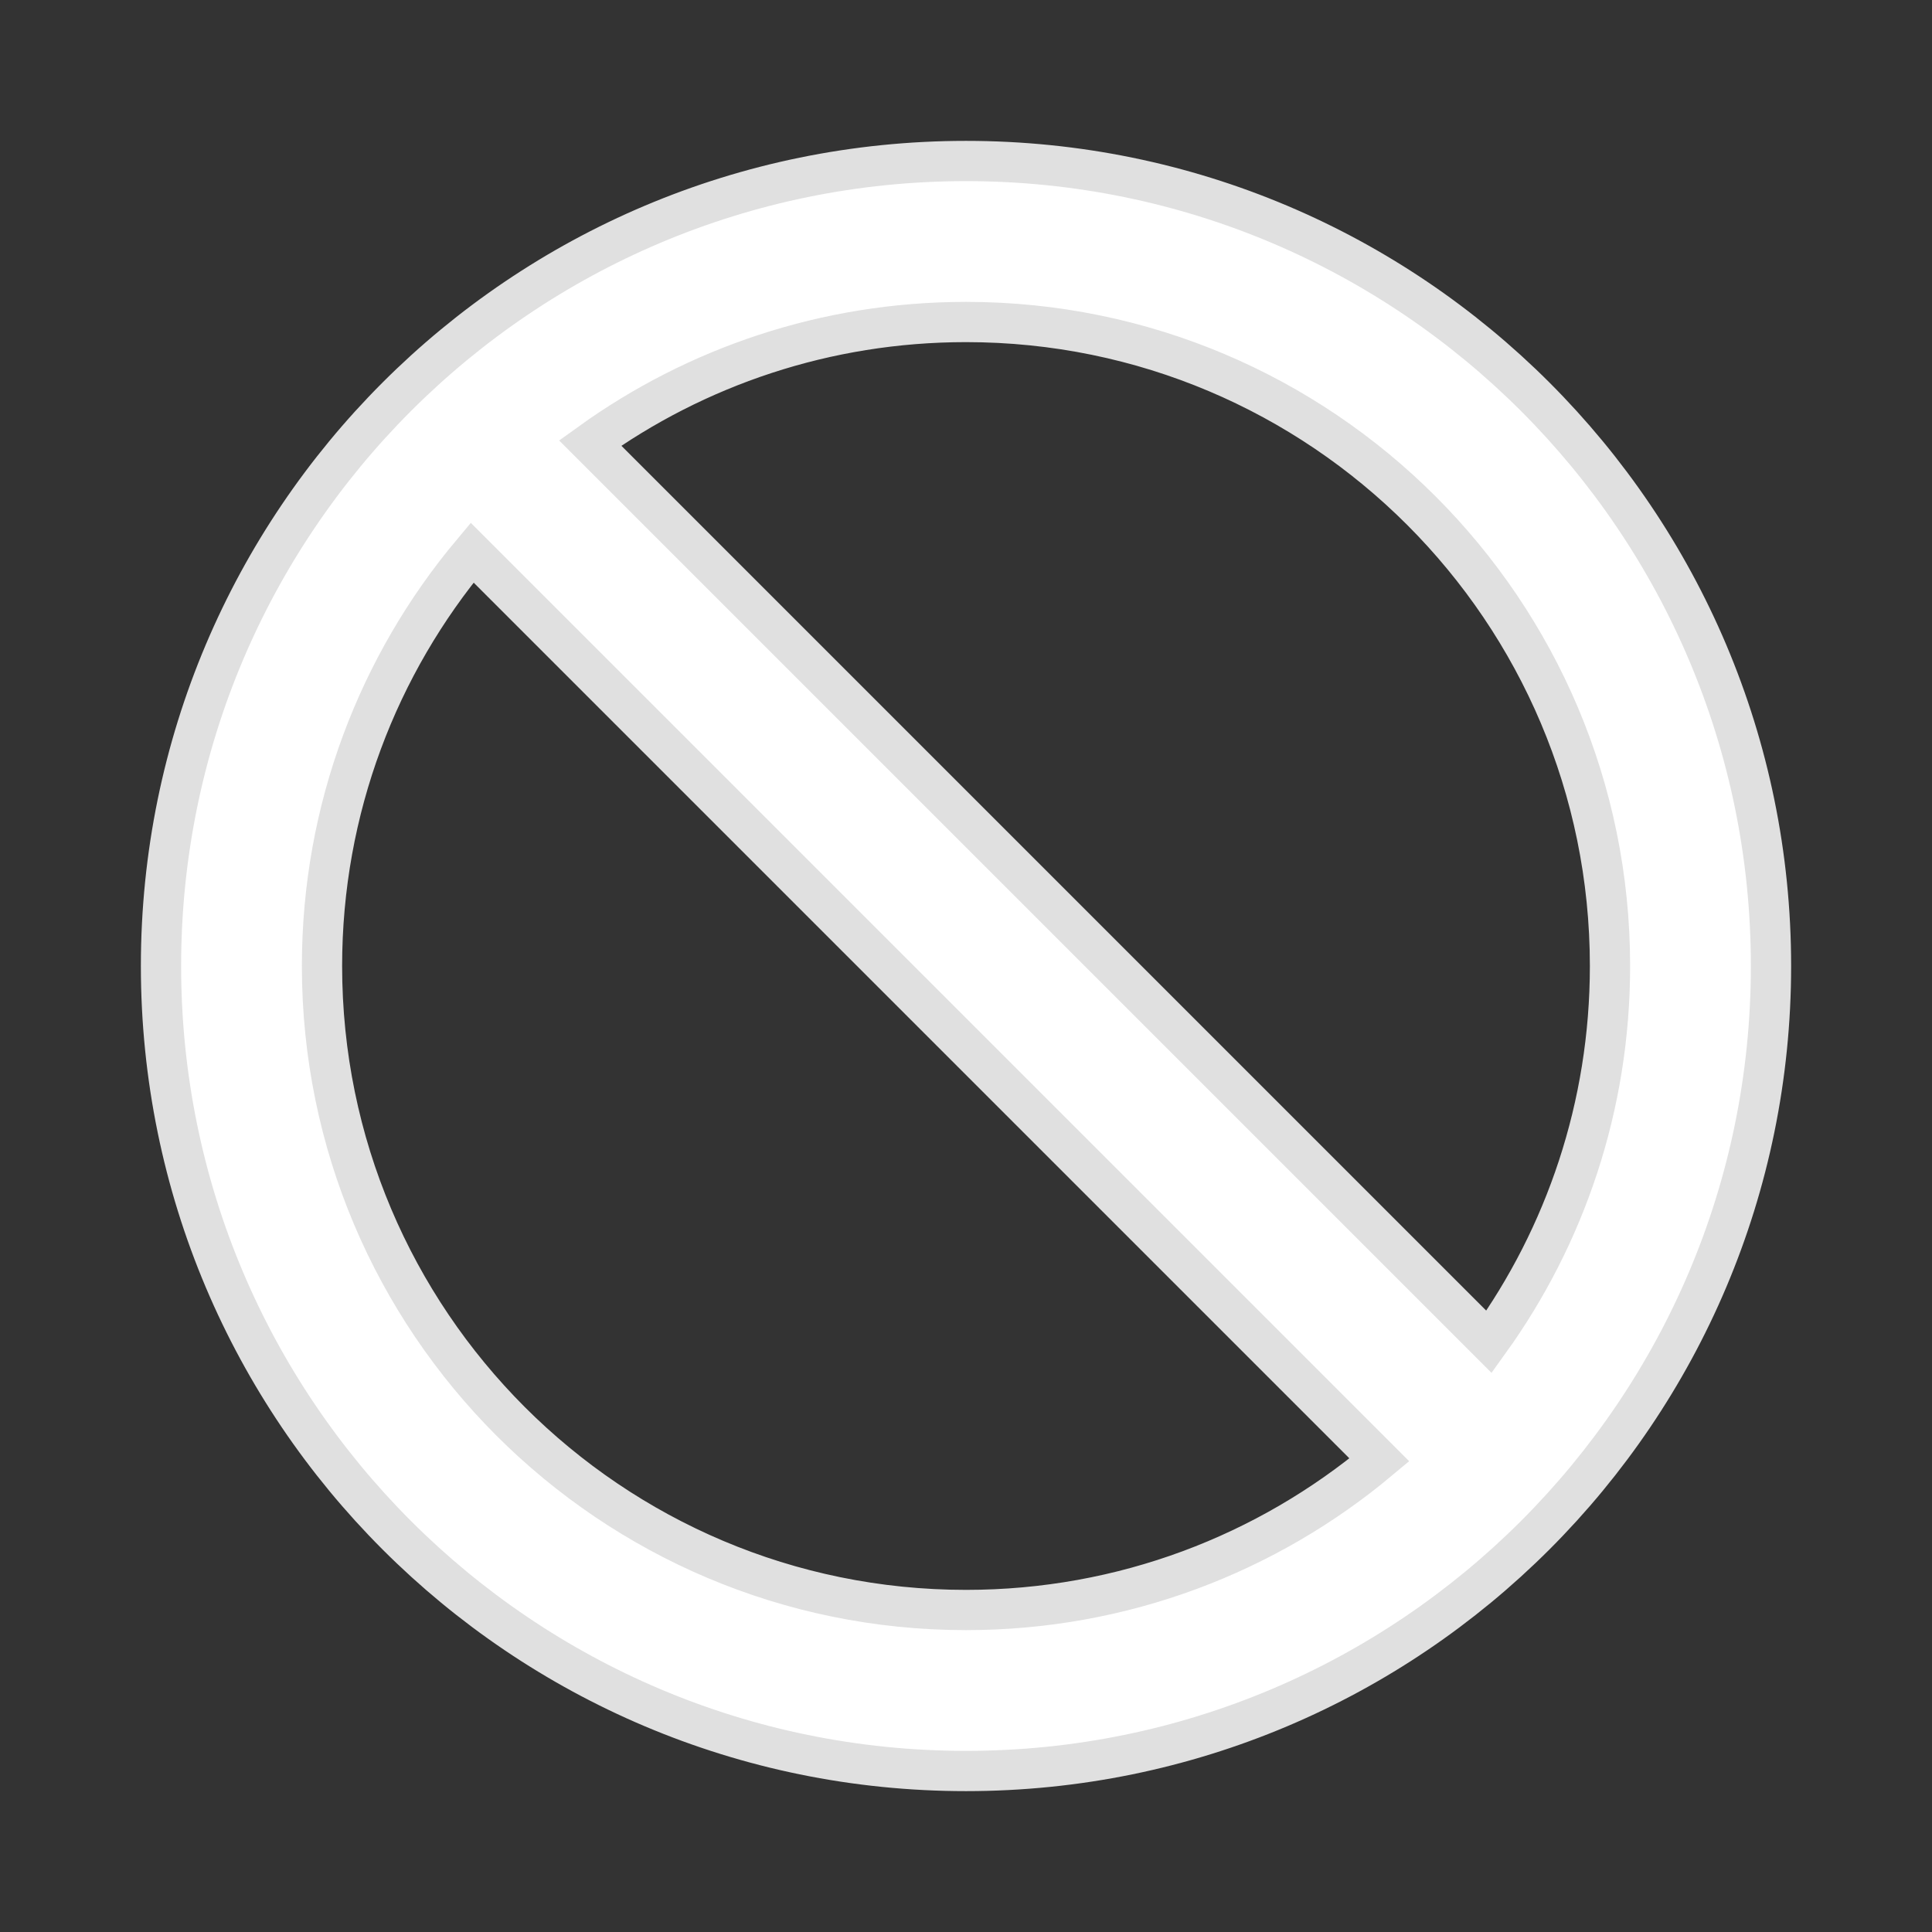 <svg width="24" height="24" viewBox="0 0 24 24" fill="none" xmlns="http://www.w3.org/2000/svg">
<rect x="0" y="0" width="24" height="24" fill="#333333" stroke="none"/>
<path fill-rule="evenodd" clip-rule="evenodd" d="M17.135 18.135C15.745 19.299 13.954 20 12 20C7.582 20 4 16.418 4 12C4 10.046 4.701 8.255 5.865 6.865L17.135 18.135ZM18.497 16.669L7.331 5.503C8.645 4.557 10.258 4 12 4C16.418 4 20 7.582 20 12C20 13.742 19.443 15.355 18.497 16.669ZM22 12C22 17.523 17.523 22 12 22C6.477 22 2 17.523 2 12C2 6.477 6.477 2 12 2C17.523 2 22 6.477 22 12Z" fill="white" stroke="#E0E0E0" stroke-width="0.5"/>
</svg>
